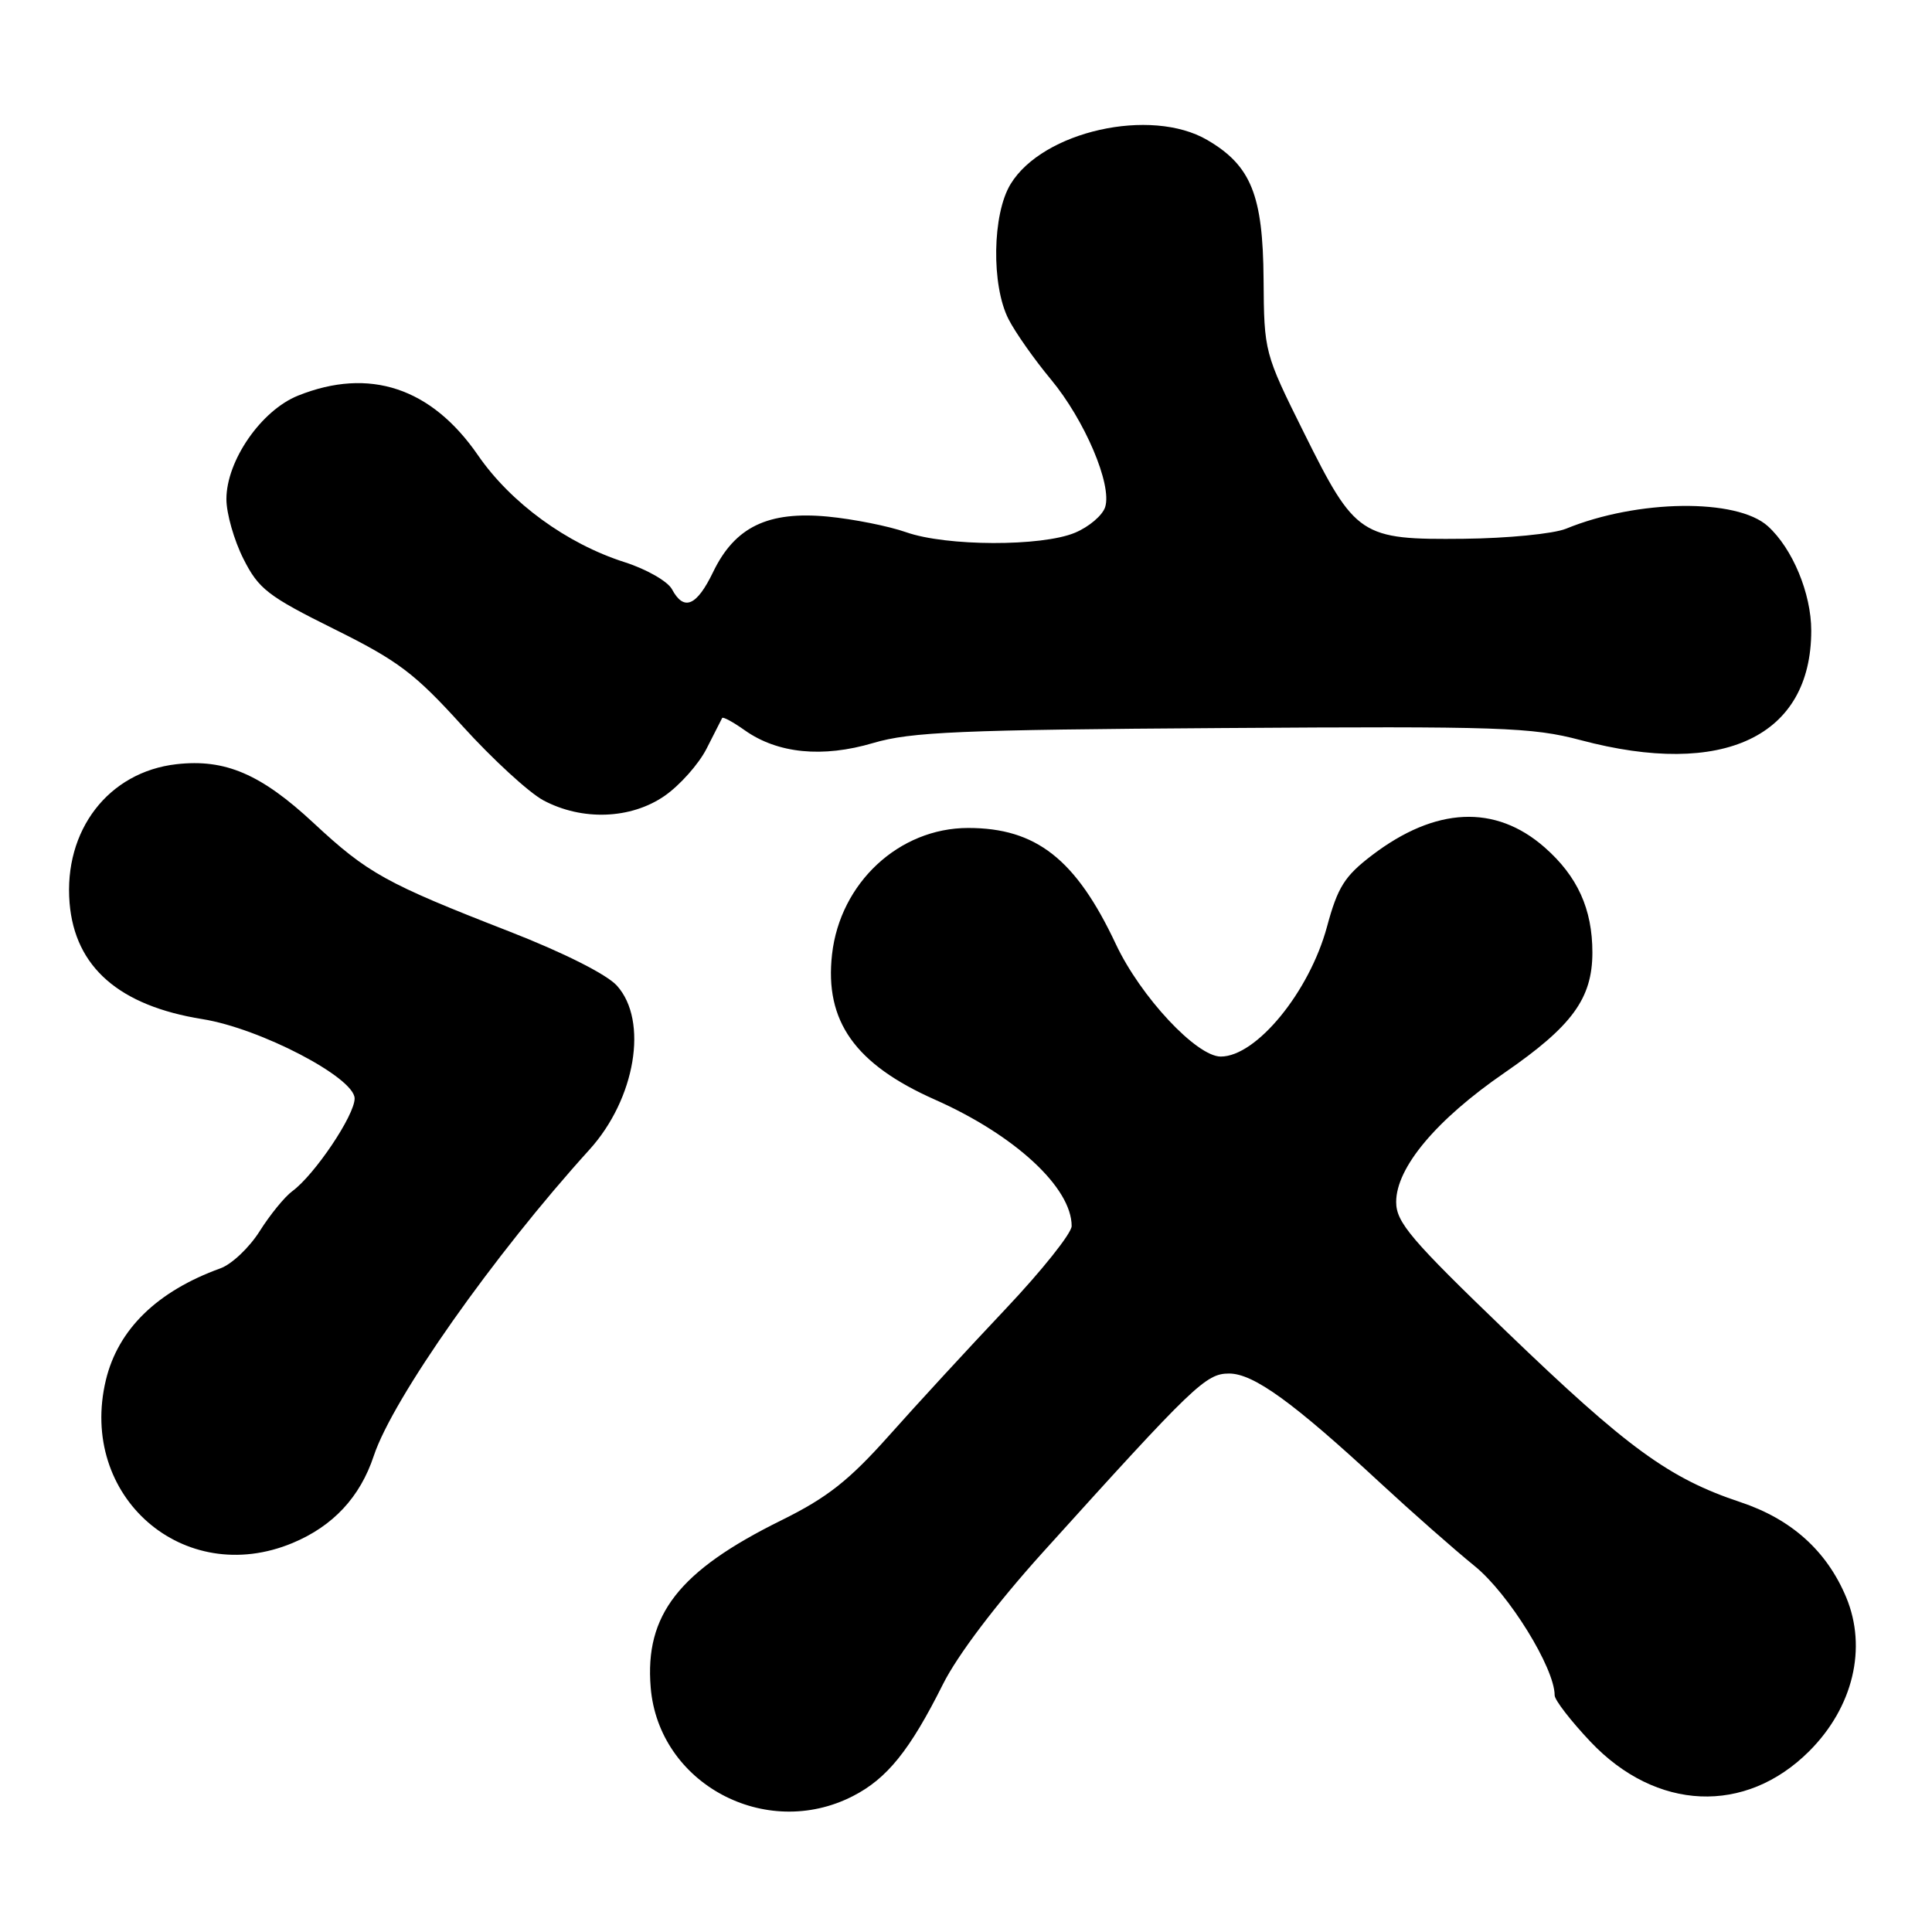 <?xml version="1.0" encoding="UTF-8" standalone="no"?>
<!DOCTYPE svg PUBLIC "-//W3C//DTD SVG 1.1//EN" "http://www.w3.org/Graphics/SVG/1.1/DTD/svg11.dtd" >
<svg xmlns="http://www.w3.org/2000/svg" xmlns:xlink="http://www.w3.org/1999/xlink" version="1.1" viewBox="0 0 256 256">
 <g >
 <path fill="currentColor"
d=" M 112.98 238.01 C 117.54 235.69 120.56 231.93 124.94 223.18 C 126.88 219.30 132.01 212.53 138.19 205.68 C 158.23 183.49 159.78 182.00 162.86 182.00 C 166.10 182.00 171.35 185.80 182.92 196.52 C 187.09 200.38 192.71 205.33 195.41 207.52 C 199.90 211.16 206.00 221.01 206.00 224.64 C 206.00 225.26 208.14 228.03 210.75 230.79 C 219.45 239.98 231.27 240.49 239.73 232.04 C 245.55 226.22 247.43 218.37 244.63 211.65 C 242.06 205.50 237.37 201.29 230.61 199.04 C 221.15 195.89 215.64 191.87 199.61 176.44 C 186.94 164.25 185.00 161.97 185.00 159.27 C 185.00 154.71 190.31 148.37 199.38 142.13 C 208.32 135.96 210.99 132.31 211.00 126.22 C 211.00 120.45 209.03 116.11 204.67 112.28 C 198.14 106.55 190.21 106.91 181.79 113.33 C 178.16 116.10 177.25 117.55 175.83 122.81 C 173.50 131.42 166.48 140.00 161.76 140.00 C 158.54 140.00 151.13 132.06 147.86 125.11 C 142.57 113.85 137.30 109.71 128.29 109.71 C 119.14 109.71 111.32 116.97 110.25 126.46 C 109.25 135.31 113.29 141.01 123.89 145.71 C 134.48 150.41 142.00 157.36 142.00 162.46 C 142.00 163.41 138.06 168.35 133.25 173.44 C 128.44 178.53 121.49 186.07 117.82 190.20 C 112.47 196.20 109.62 198.44 103.51 201.46 C 89.95 208.16 85.42 213.97 86.22 223.60 C 87.27 236.32 101.40 243.92 112.98 238.01 Z  M 38.78 204.45 C 44.14 202.21 47.72 198.37 49.53 192.90 C 52.06 185.29 65.43 166.31 78.09 152.35 C 84.20 145.62 85.94 135.27 81.75 130.61 C 80.40 129.11 74.70 126.24 67.50 123.43 C 51.12 117.05 48.73 115.73 41.56 109.06 C 34.59 102.57 29.84 100.53 23.39 101.26 C 14.38 102.28 8.42 110.01 9.22 119.66 C 9.93 128.15 15.79 133.27 26.83 135.04 C 34.47 136.26 46.97 142.78 46.99 145.55 C 47.00 147.77 41.70 155.66 38.73 157.84 C 37.73 158.57 35.79 160.95 34.42 163.12 C 33.05 165.30 30.71 167.52 29.21 168.06 C 20.81 171.10 15.65 176.14 14.03 182.86 C 10.33 198.28 24.33 210.48 38.78 204.45 Z  M 88.06 105.46 C 90.08 104.06 92.58 101.25 93.62 99.21 C 94.65 97.17 95.59 95.34 95.69 95.14 C 95.80 94.94 97.15 95.68 98.69 96.77 C 103.04 99.85 109.00 100.44 115.71 98.45 C 120.68 96.98 127.24 96.70 161.94 96.47 C 198.86 96.22 202.99 96.36 209.44 98.07 C 228.37 103.11 240.00 97.59 240.00 83.56 C 240.00 78.64 237.52 72.68 234.25 69.72 C 230.14 66.01 217.01 66.17 207.50 70.06 C 205.85 70.73 199.76 71.33 193.96 71.39 C 180.29 71.53 179.61 71.09 172.79 57.36 C 167.53 46.78 167.50 46.67 167.43 37.01 C 167.35 25.85 165.77 21.94 159.97 18.55 C 152.49 14.18 138.18 17.38 133.91 24.39 C 131.48 28.36 131.34 37.81 133.64 42.30 C 134.54 44.06 137.06 47.64 139.24 50.26 C 143.73 55.66 147.38 64.23 146.44 67.19 C 146.09 68.29 144.29 69.82 142.44 70.59 C 138.02 72.44 125.38 72.40 120.06 70.52 C 117.75 69.71 113.09 68.78 109.68 68.45 C 101.77 67.70 97.38 69.82 94.50 75.78 C 92.31 80.32 90.62 81.03 89.04 78.08 C 88.48 77.03 85.65 75.41 82.76 74.49 C 75.09 72.04 67.69 66.64 63.34 60.33 C 57.16 51.36 48.94 48.64 39.50 52.42 C 34.62 54.37 30.00 61.04 30.00 66.14 C 30.00 68.03 31.01 71.58 32.25 74.04 C 34.27 78.05 35.49 78.99 44.27 83.35 C 52.78 87.57 54.97 89.23 61.27 96.19 C 65.25 100.58 70.08 105.02 72.00 106.05 C 77.15 108.79 83.59 108.55 88.06 105.46 Z "/>
</g>
</svg>